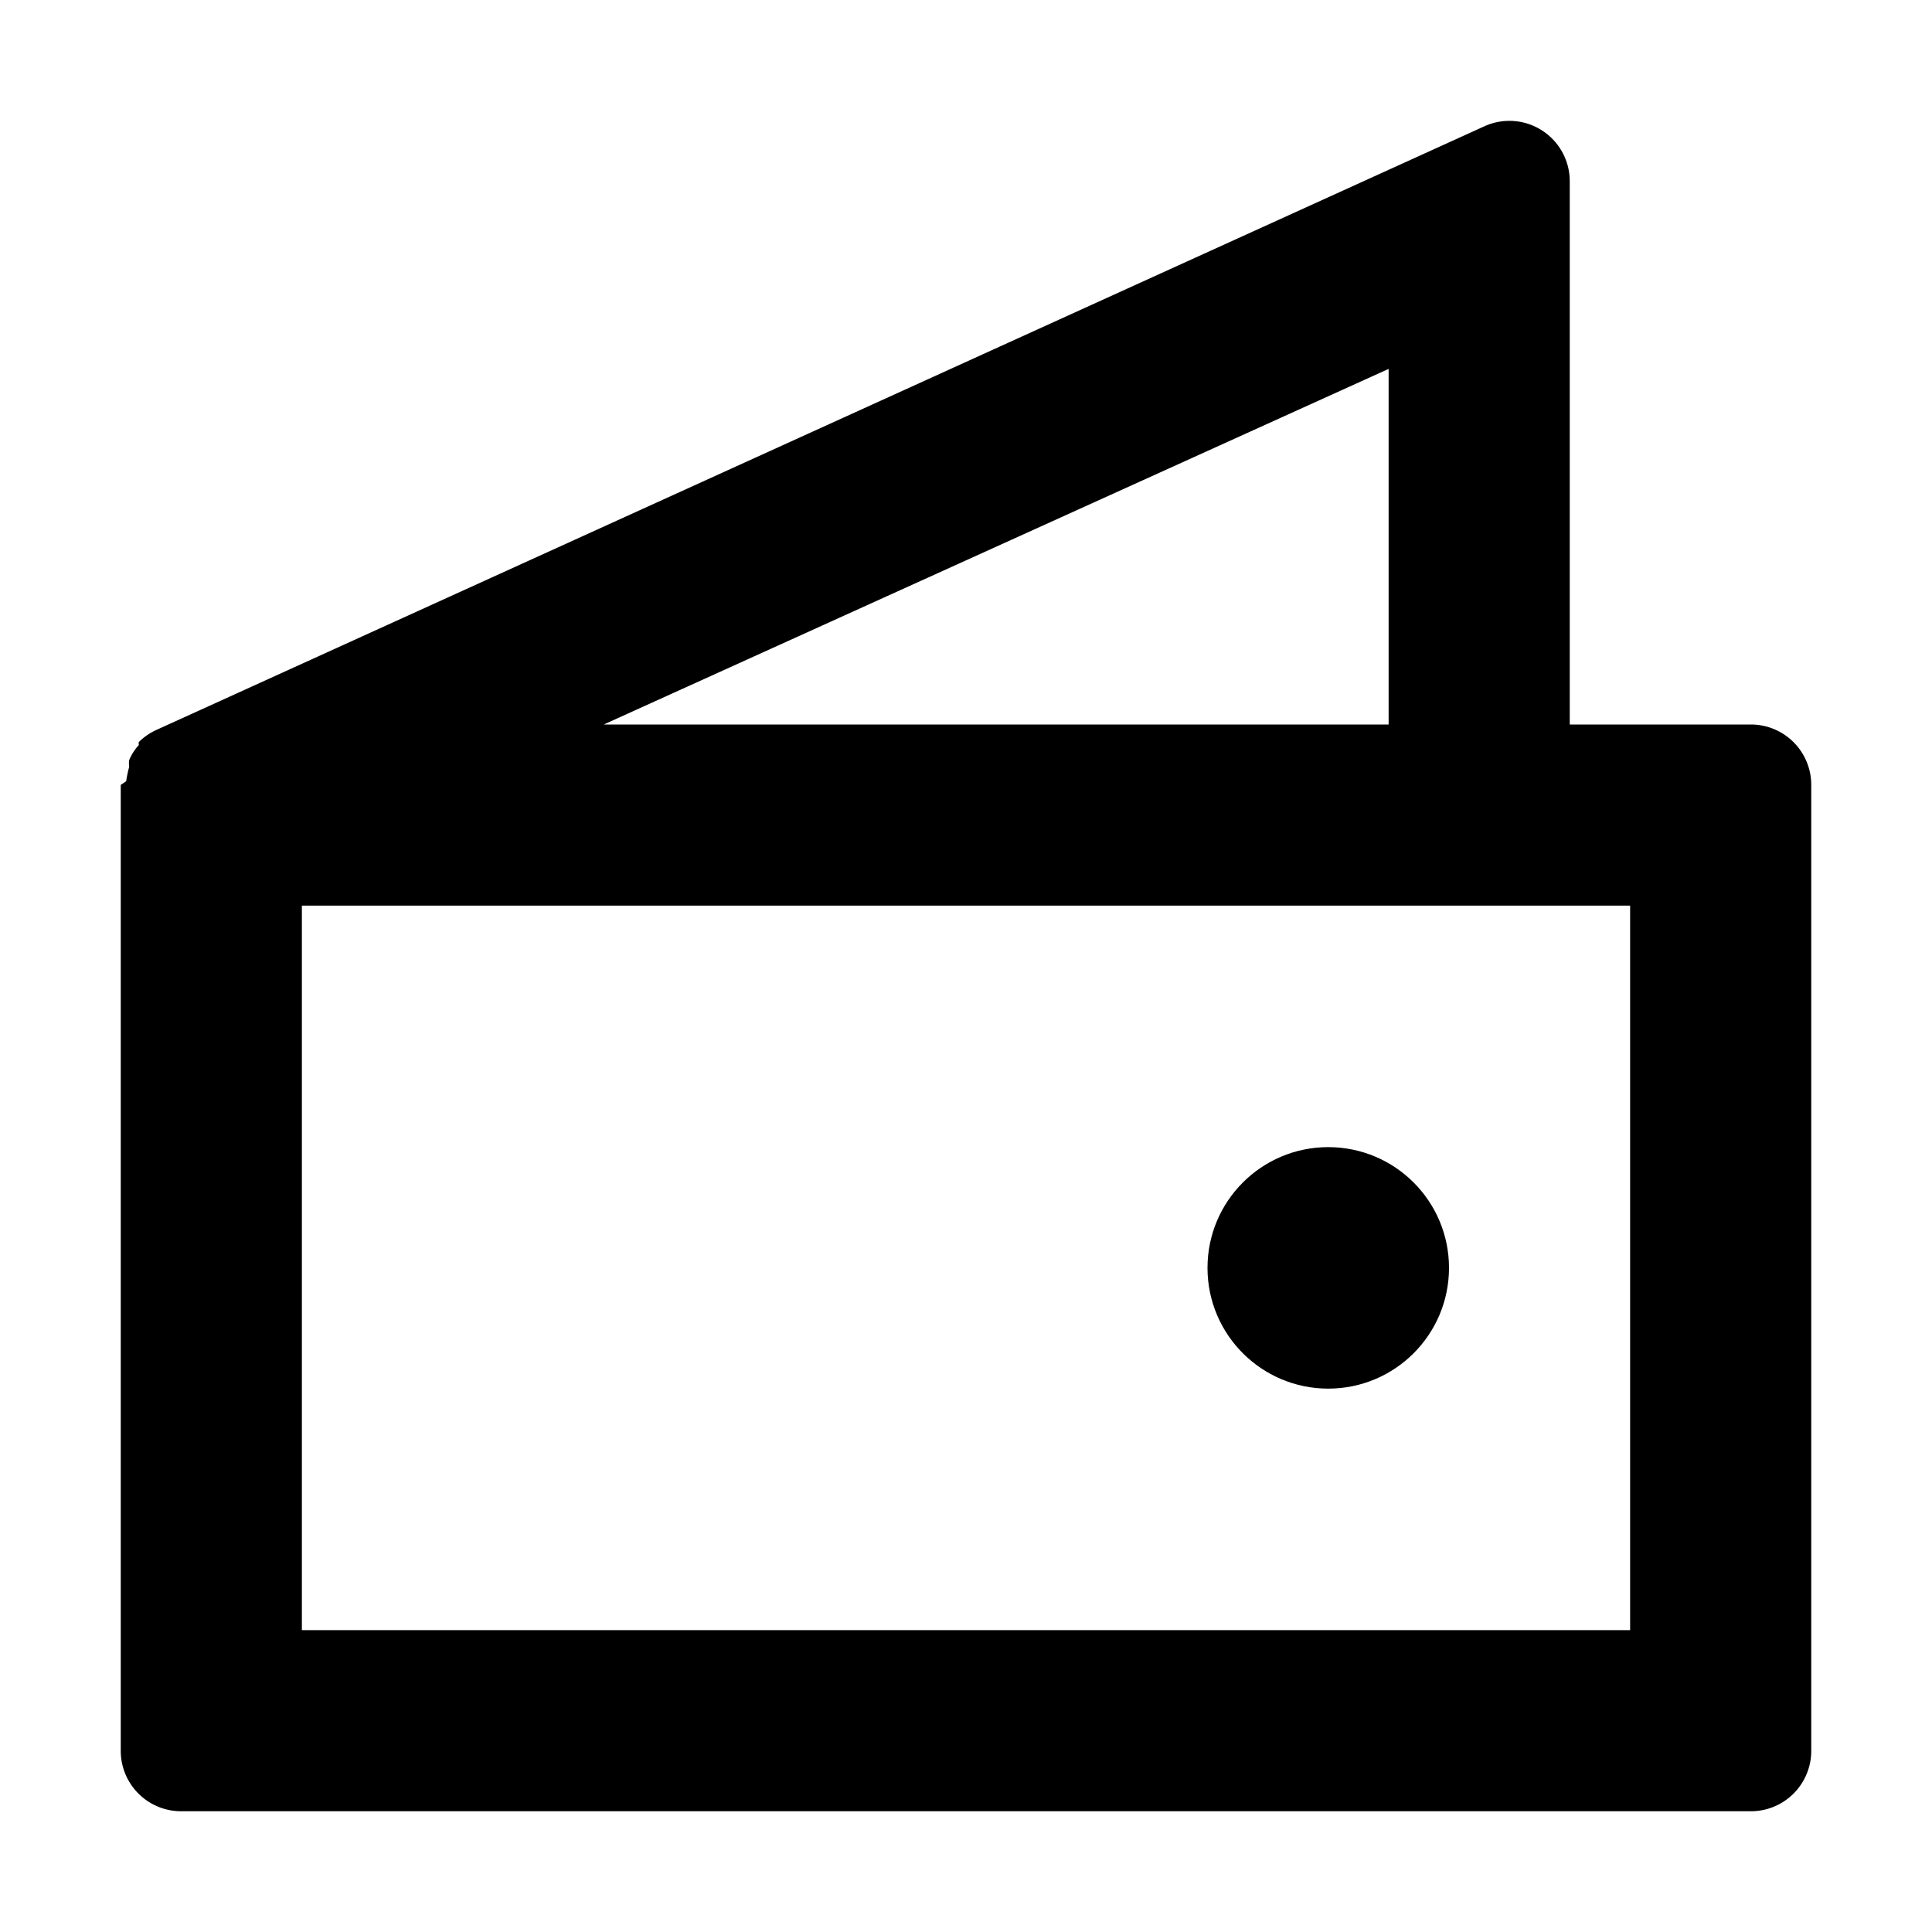 <svg xmlns="http://www.w3.org/2000/svg" viewBox="0 0 32 32" width="32" height="32">
	<path d="M29 12h-3V3a1 1 0 00-.46-.84 1 1 0 00-.95-.07l-22 10a1 1 0 00-.29.2.1.1 0 000 .05.82.82 0 00-.16.25.36.36 0 000 .11 2 2 0 00-.05.24L2 13v16a1 1 0 001 1h26a1 1 0 001-1V13a1 1 0 00-1-1zM5 15h22v12H5zm18-3H10l13-5.89z"/>
	<circle cx="22" cy="21" r="2"/>
</svg>